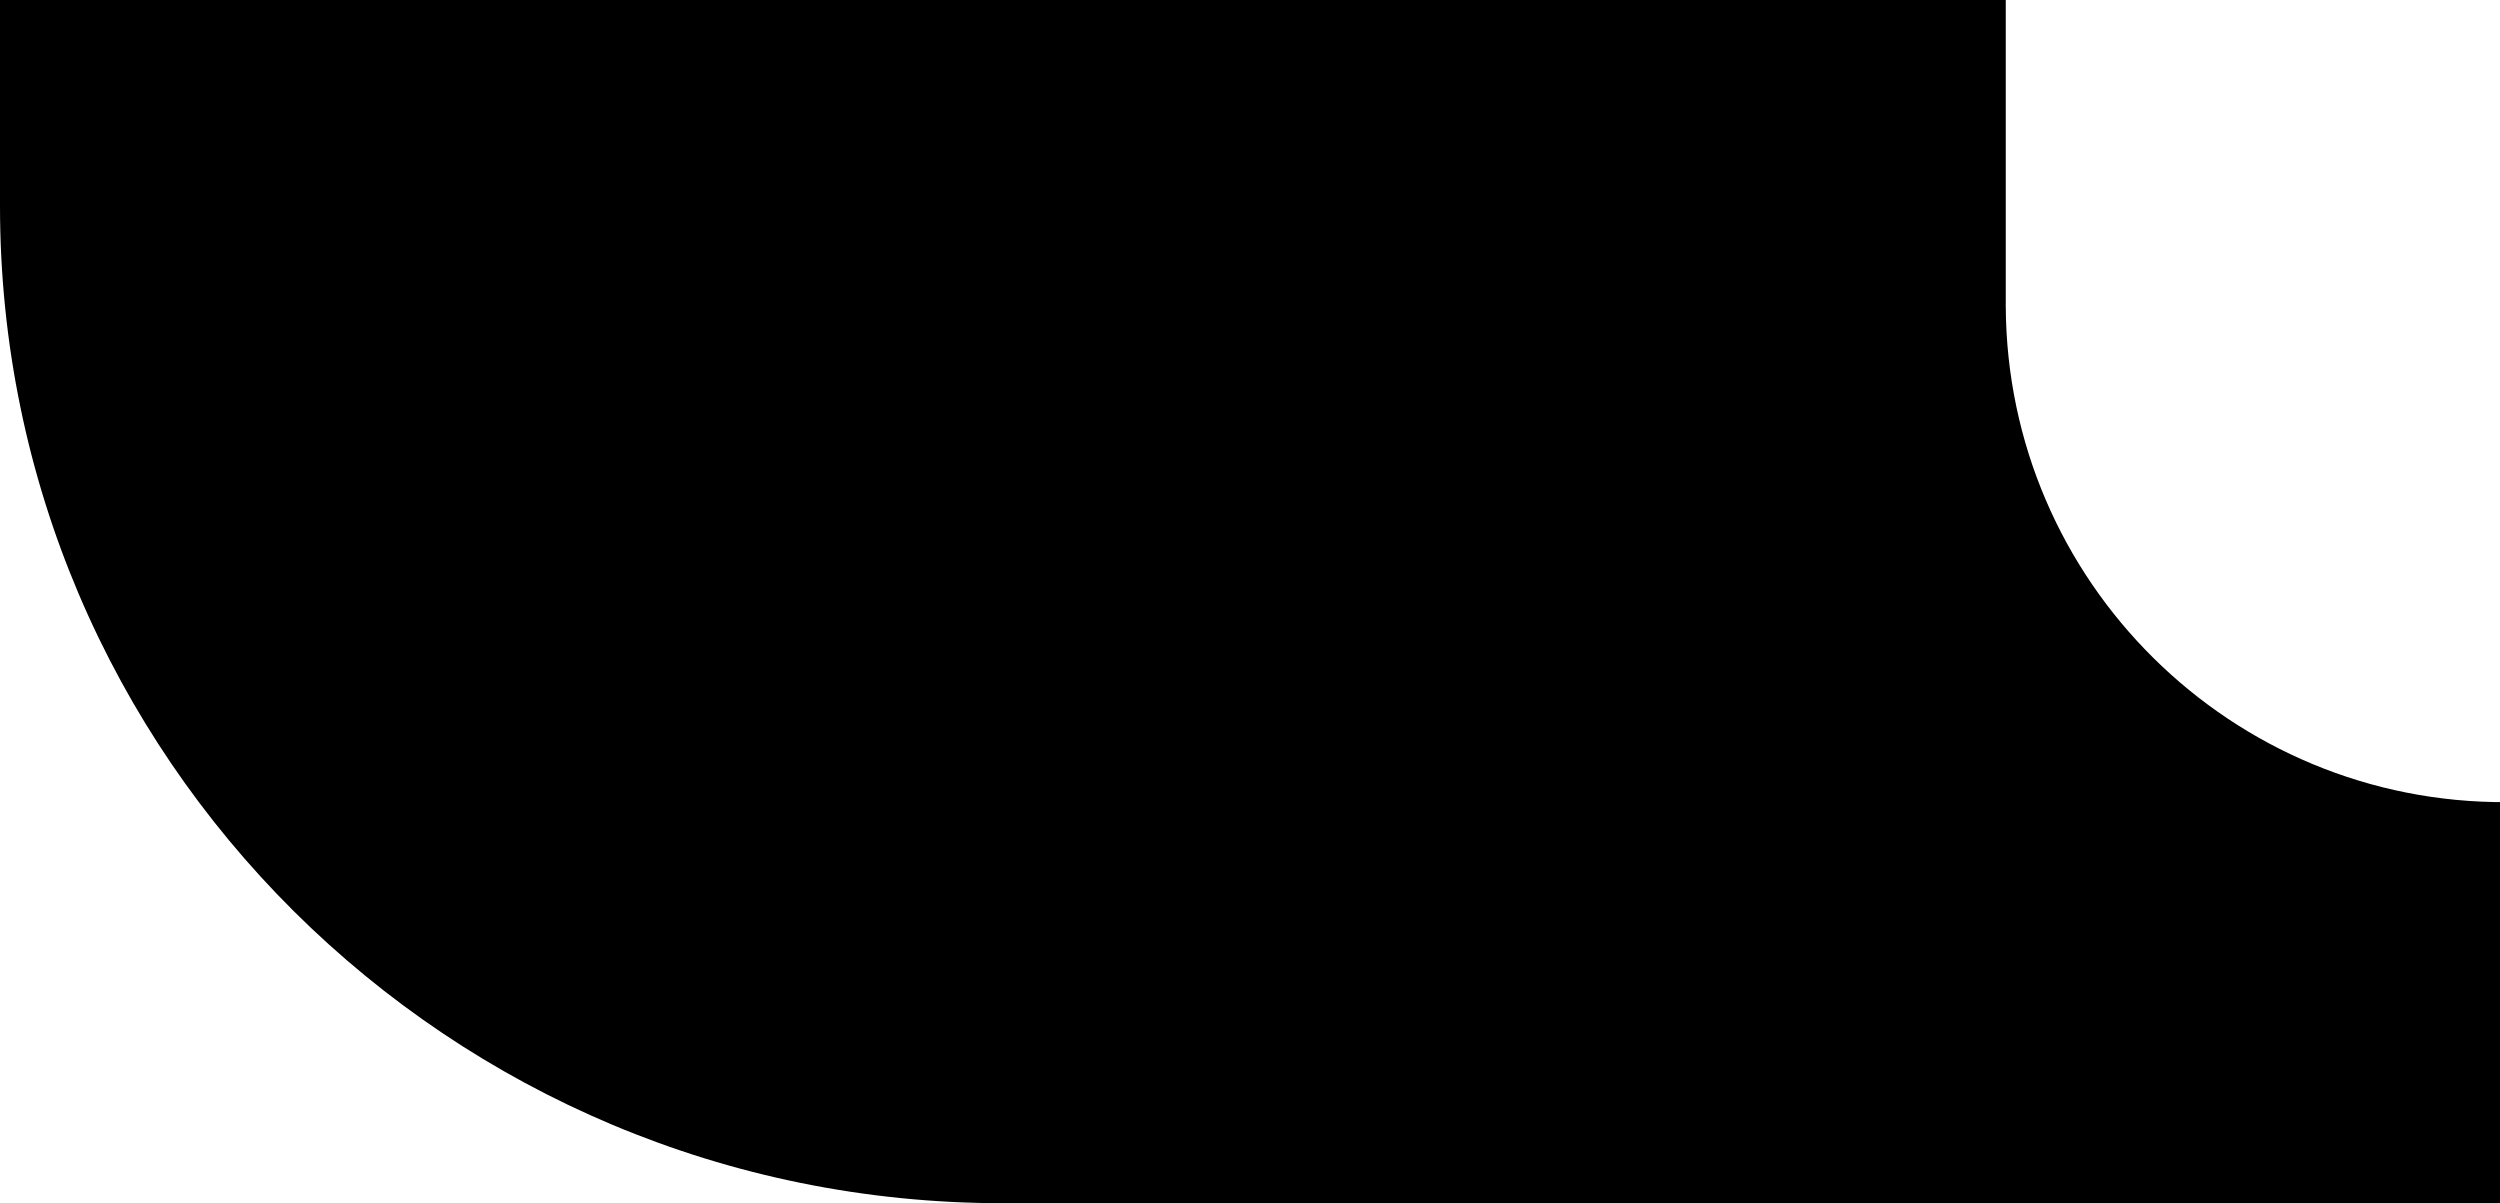 <?xml version="1.0" encoding="UTF-8" standalone="no"?>
<svg
   xmlns:dc="http://purl.org/dc/elements/1.1/"
   xmlns:cc="http://creativecommons.org/ns#"
   xmlns:rdf="http://www.w3.org/1999/02/22-rdf-syntax-ns#"
   xmlns:svg="http://www.w3.org/2000/svg"
   xmlns="http://www.w3.org/2000/svg"
   xmlns:sodipodi="http://sodipodi.sourceforge.net/DTD/sodipodi-0.dtd"
   xmlns:inkscape="http://www.inkscape.org/namespaces/inkscape"
   id="Layer_1"
   data-name="Layer 1"
   viewBox="0 0 187 90"
   version="1.1"
   sodipodi:docname="elbow_left_bottom_shortened.svg"
   inkscape:version="1.0.2-2 (e86c870879, 2021-01-15)"
   width="187"
   height="90">
  <sodipodi:namedview
     pagecolor="#ffffff"
     bordercolor="#666666"
     borderopacity="1"
     objecttolerance="10"
     gridtolerance="10"
     guidetolerance="10"
     inkscape:pageopacity="0"
     inkscape:pageshadow="2"
     inkscape:window-width="1920"
     inkscape:window-height="1017"
     id="namedview855"
     showgrid="false"
     inkscape:zoom="3.7733333"
     inkscape:cx="154.87775"
     inkscape:cy="45"
     inkscape:window-x="-8"
     inkscape:window-y="32"
     inkscape:window-maximized="1"
     inkscape:current-layer="Layer_1" />
  <defs
     id="defs848">
    <style
       id="style846">.cls-1{background}</style>
  </defs>
  <title
     id="title850">elbow_left_bottom</title>
  <path
     class="cls-1"
     d="M 150.031,90 H 75.015 C 33.587,90 0,56.61 0,15.41 V 0 h 150.031 v 22.87 c 0.071,20.621 16.882,37.263 37.508,37.13 v 0 l -0.109,30 z"
     id="path852"
     style="stroke-width:1"
     sodipodi:nodetypes="cssccccccc" />
</svg>
